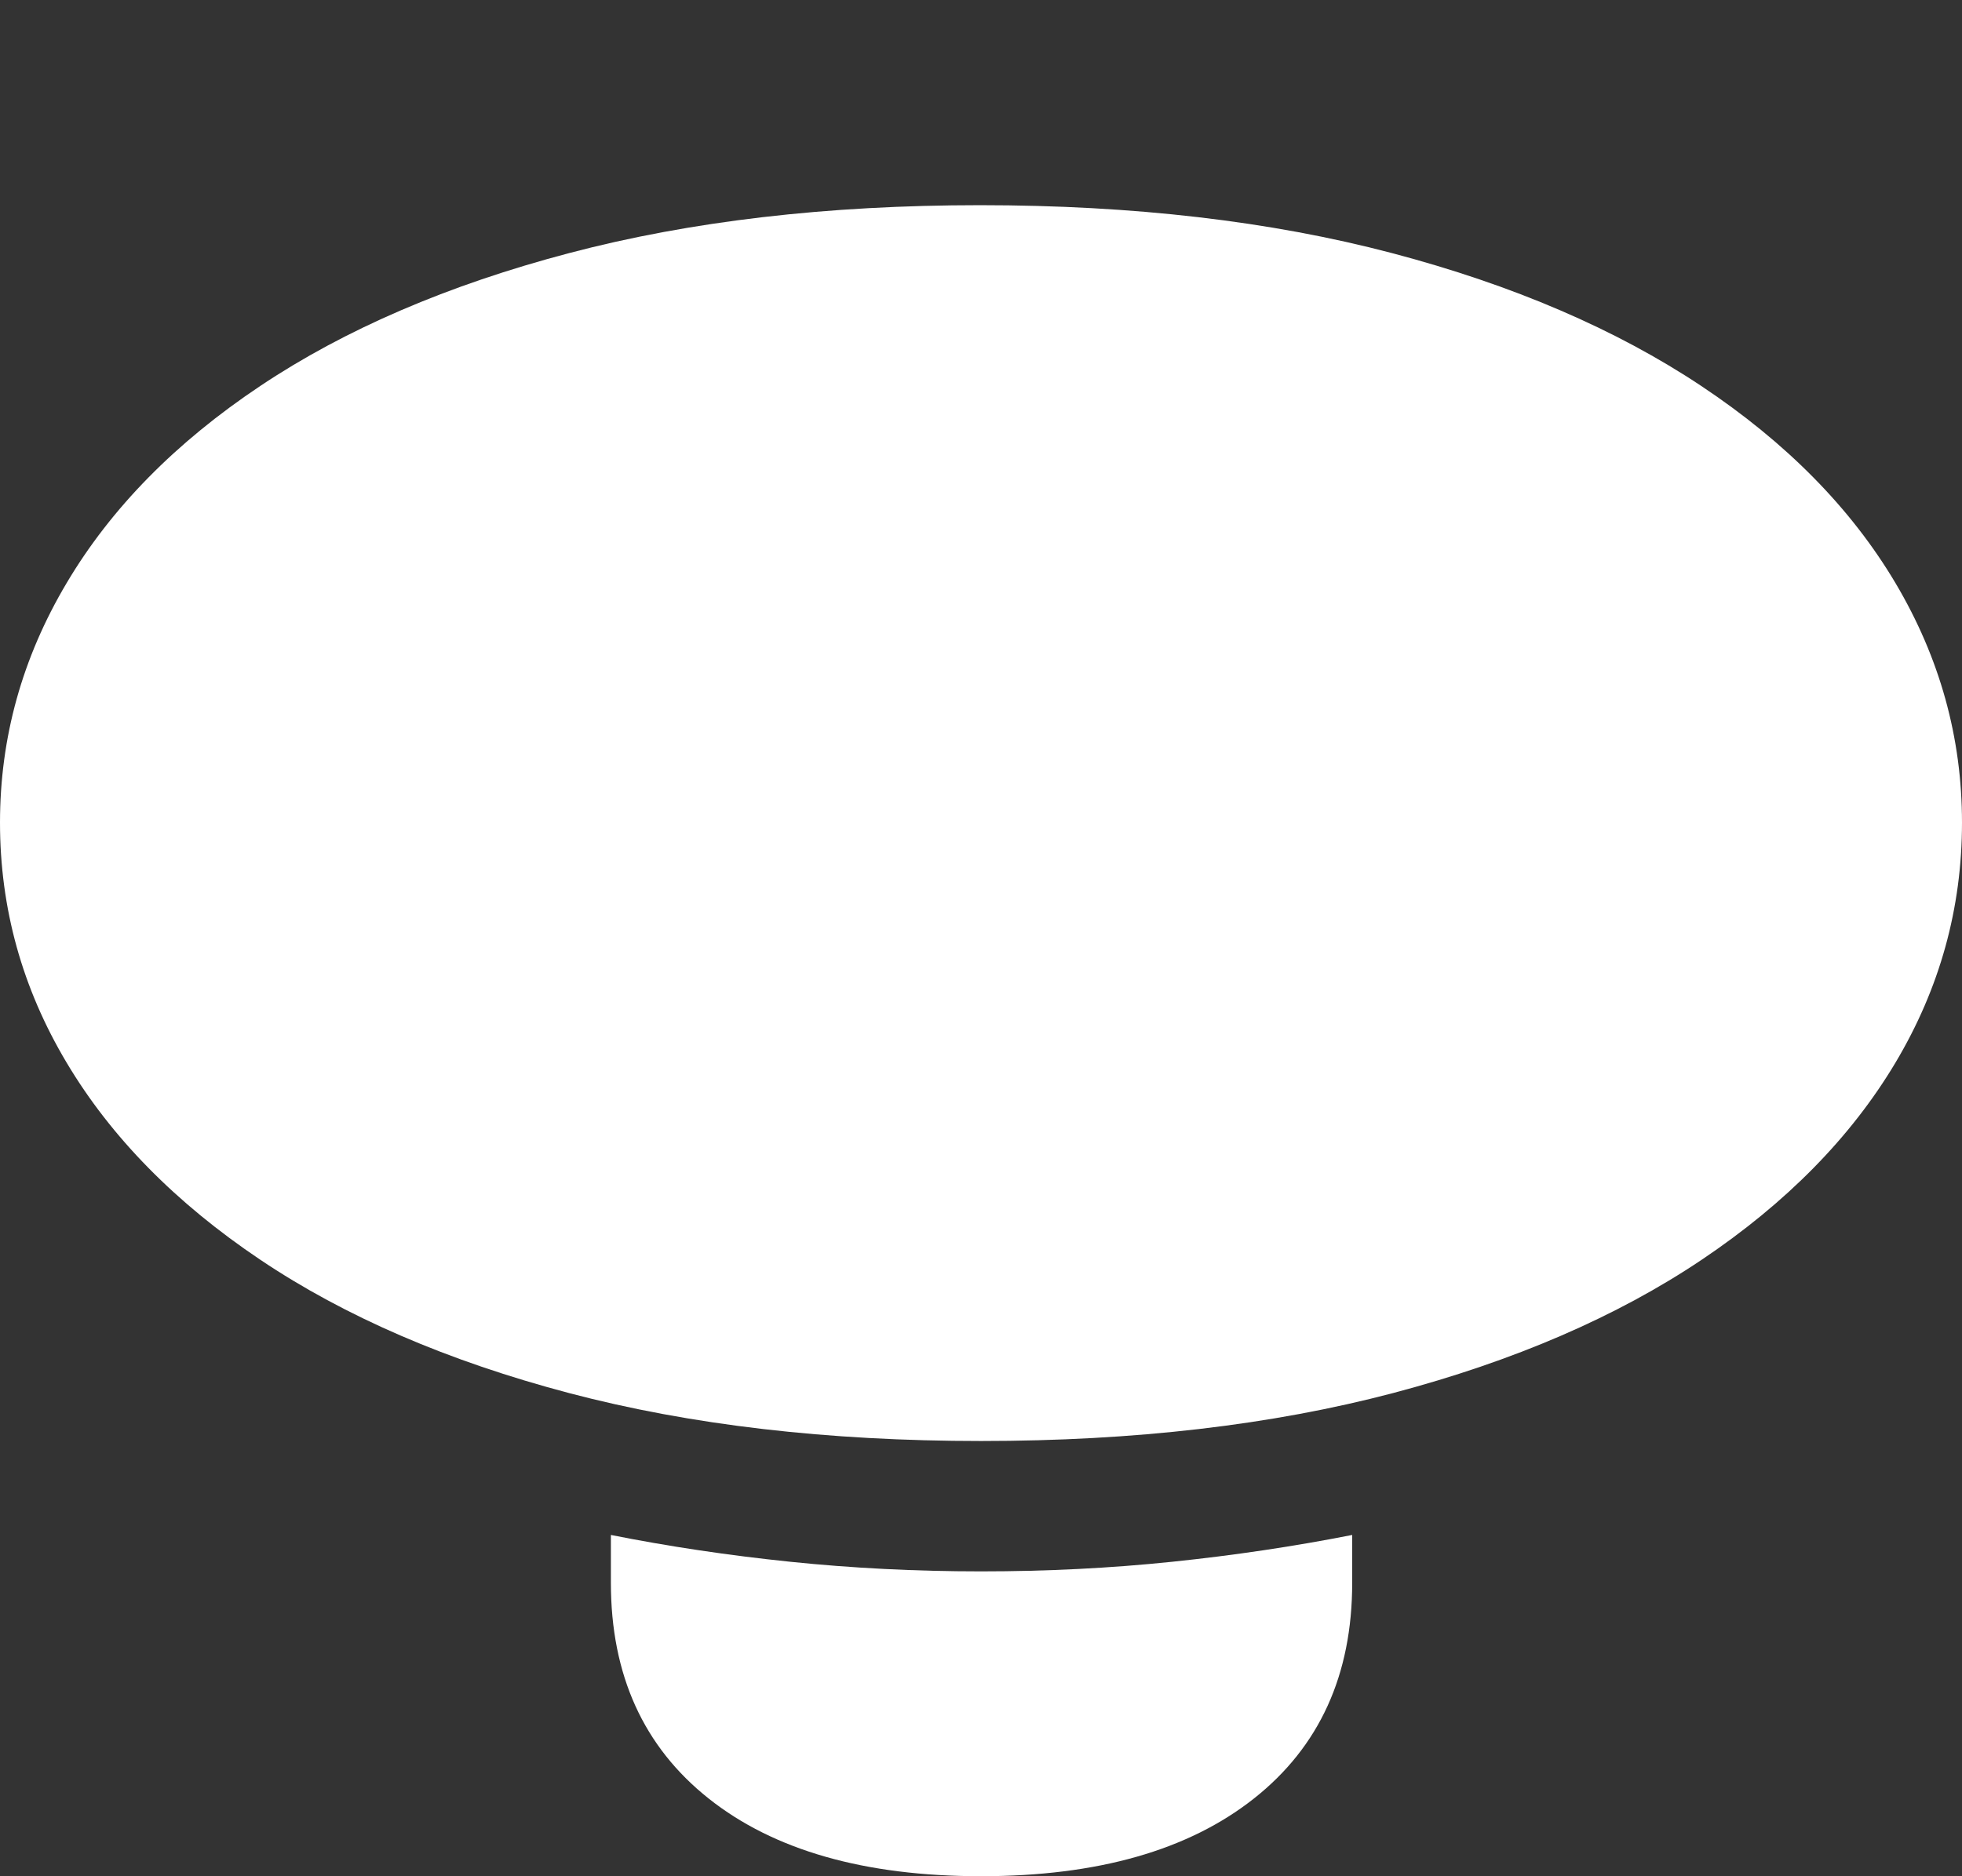 <?xml version="1.0" encoding="UTF-8"?>
<!--Generator: Apple Native CoreSVG 175.5-->
<!DOCTYPE svg
PUBLIC "-//W3C//DTD SVG 1.1//EN"
       "http://www.w3.org/Graphics/SVG/1.1/DTD/svg11.dtd">
<svg version="1.1" xmlns="http://www.w3.org/2000/svg" xmlns:xlink="http://www.w3.org/1999/xlink" width="19.98" height="19.111">
 <rect width="100%" height="100%" fill="#333333" stroke="none"/>
 <g>
  <rect height="19.111" opacity="0" width="19.98" x="0" y="0"/>
  <path d="M9.99 14.678Q12.334 14.678 14.185 14.19Q16.035 13.701 17.329 12.832Q18.623 11.963 19.302 10.825Q19.98 9.688 19.98 8.379Q19.98 7.08 19.302 5.938Q18.623 4.795 17.324 3.931Q16.025 3.066 14.175 2.578Q12.324 2.09 9.98 2.09Q7.646 2.09 5.796 2.578Q3.945 3.066 2.651 3.931Q1.357 4.795 0.679 5.938Q0 7.08 0 8.379Q0 9.688 0.679 10.825Q1.357 11.963 2.651 12.832Q3.945 13.701 5.796 14.19Q7.646 14.678 9.99 14.678ZM9.99 19.111Q11.768 19.111 12.769 18.32Q13.77 17.529 13.77 16.123L13.77 15.635Q12.881 15.81 11.938 15.908Q10.996 16.006 9.99 16.006Q8.994 16.006 8.047 15.908Q7.1 15.81 6.221 15.635L6.221 16.123Q6.221 17.529 7.217 18.32Q8.213 19.111 9.99 19.111Z" fill="#ffffff"/>
  <path d="M8.389 11.387Q7.783 11.387 7.783 10.713L7.783 5.957Q7.783 5.264 8.389 5.264L10.225 5.264Q11.23 5.264 11.836 5.806Q12.441 6.348 12.441 7.256Q12.441 7.852 12.124 8.32Q11.807 8.789 11.26 9.014L12.168 10.43Q12.236 10.537 12.271 10.64Q12.305 10.742 12.305 10.859Q12.305 11.104 12.134 11.255Q11.963 11.406 11.729 11.406Q11.533 11.406 11.401 11.313Q11.27 11.221 11.143 11.016L10.039 9.219L9.014 9.219L9.014 10.713Q9.014 11.016 8.843 11.201Q8.672 11.387 8.389 11.387ZM9.014 8.262L10.078 8.262Q10.625 8.262 10.918 8.003Q11.211 7.744 11.211 7.275Q11.211 6.807 10.918 6.533Q10.625 6.26 10.098 6.26L9.014 6.26Z" fill="none"/>
 </g>
</svg>
